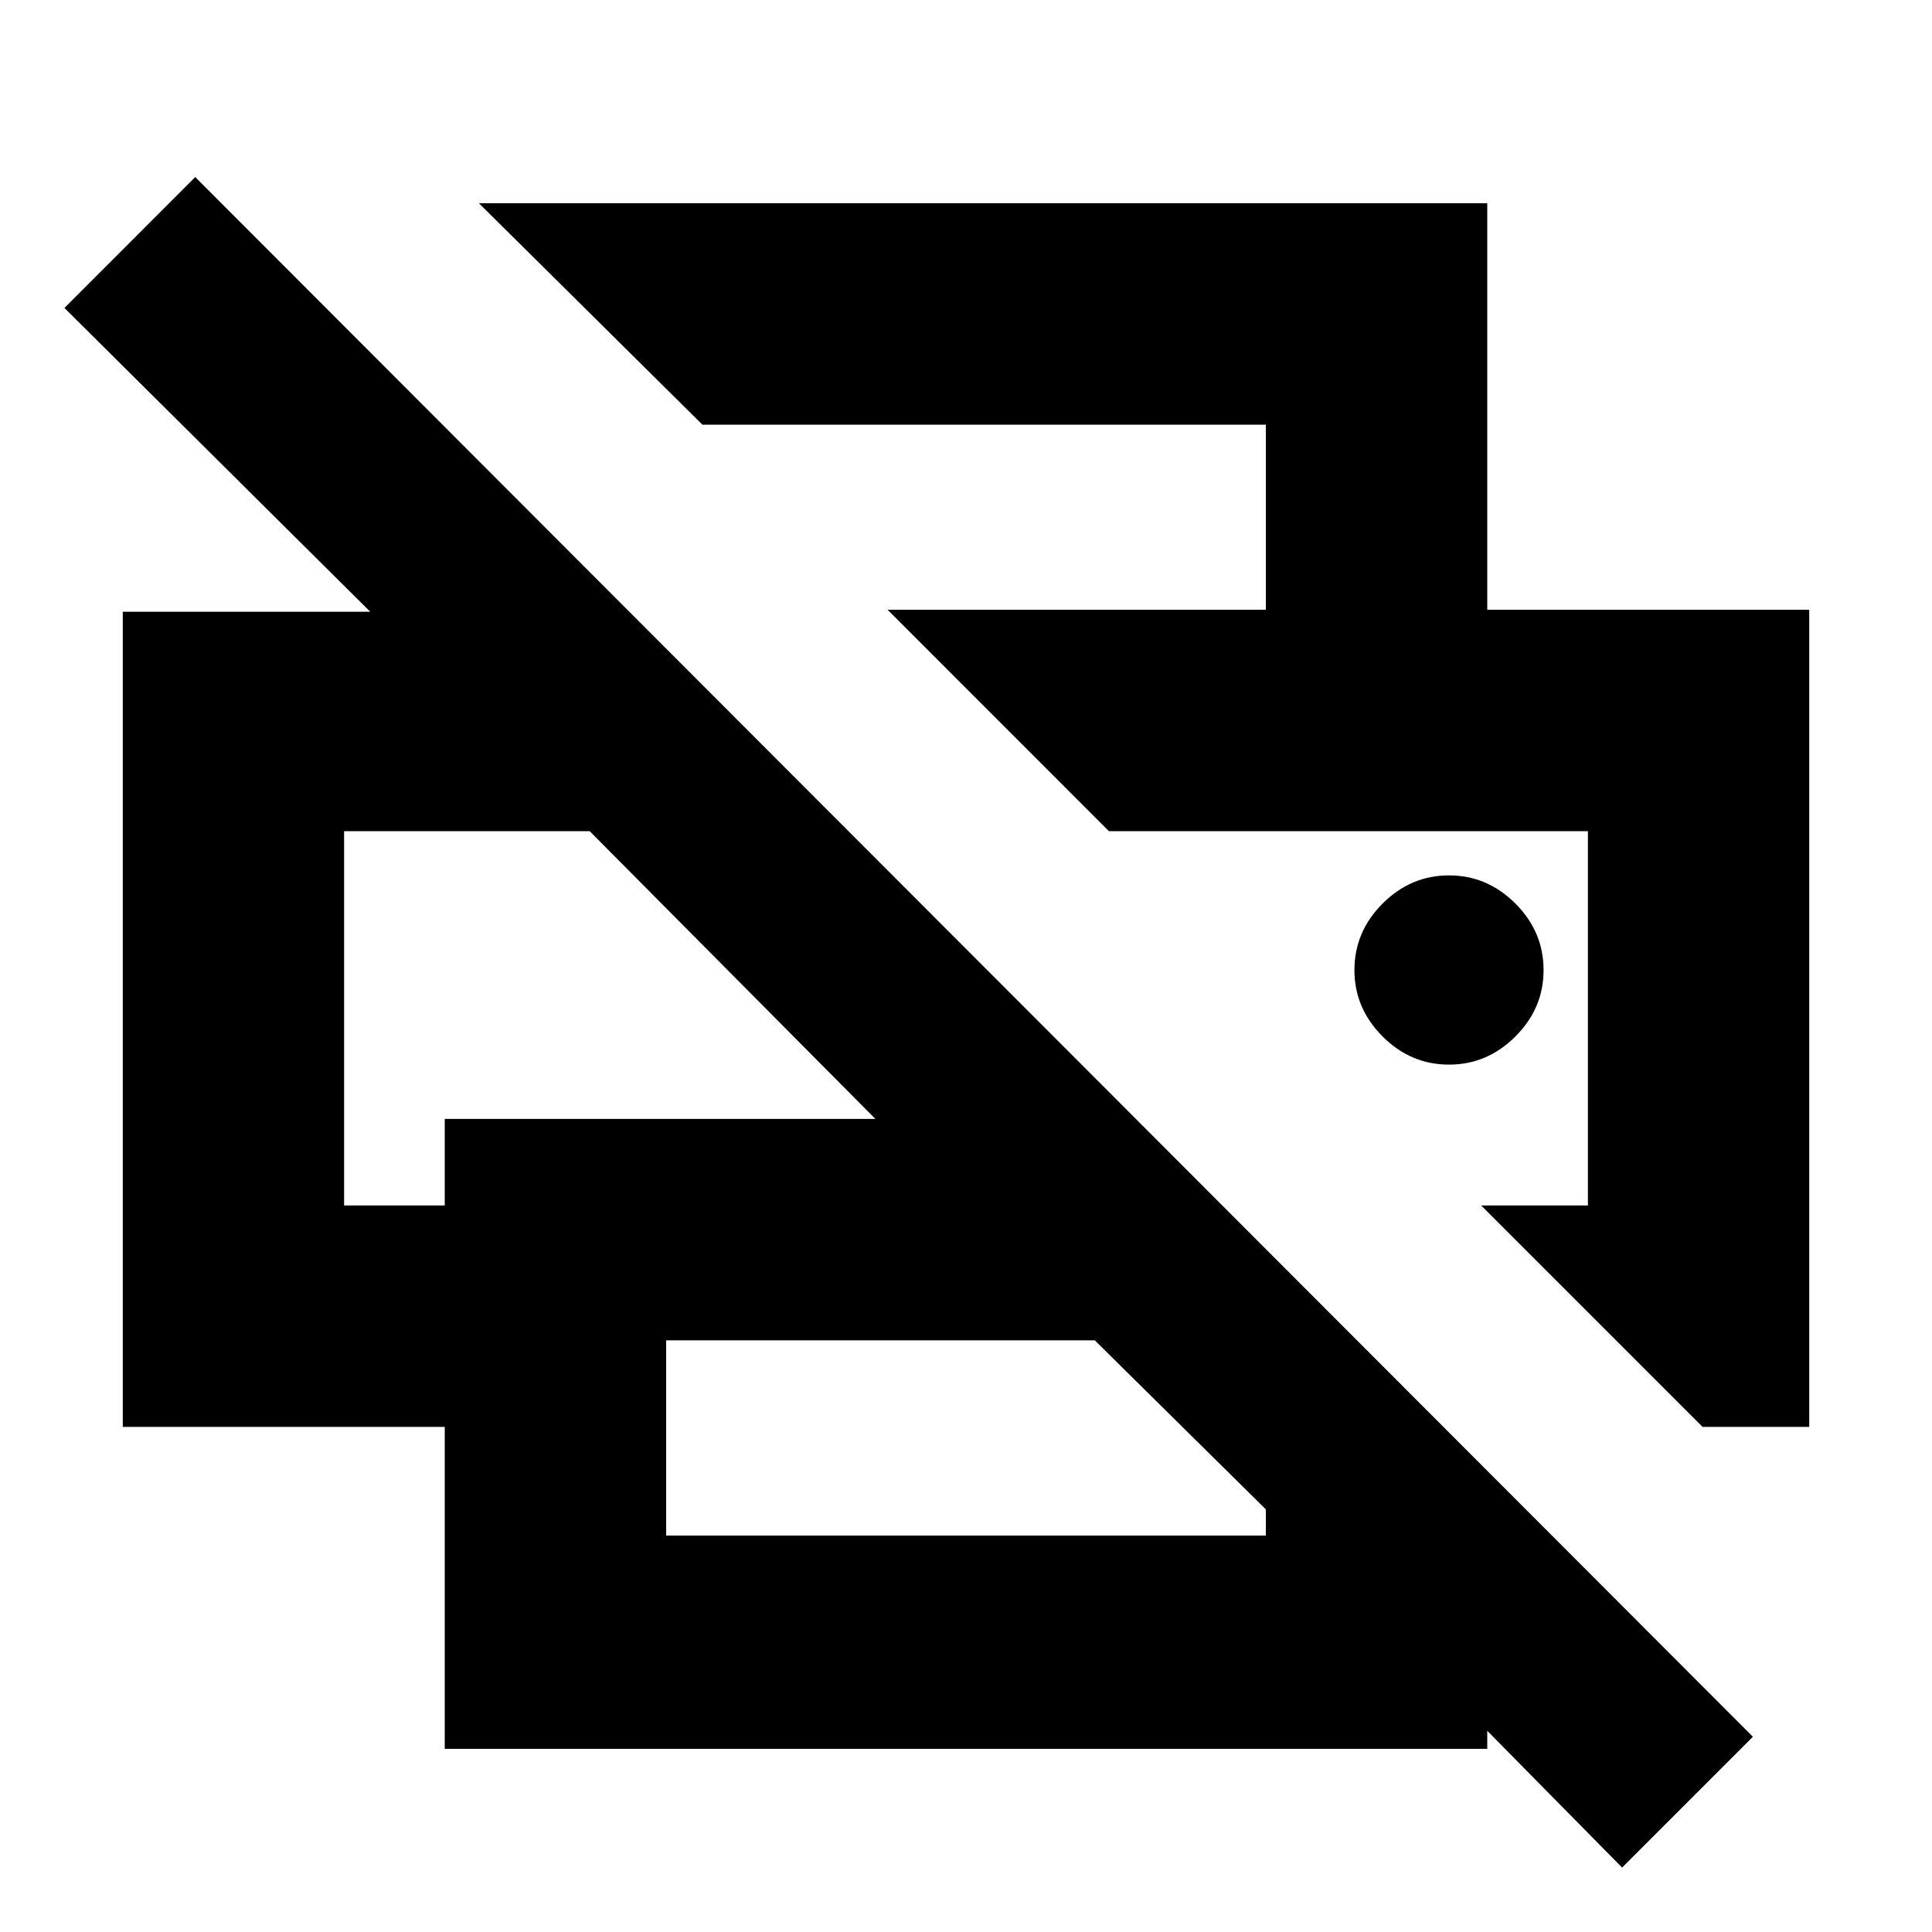<svg xmlns="http://www.w3.org/2000/svg" height="20" width="20"><path d="M16.792 19.333 15.396 17.917V18.104H4.604V14.771H1.271V6.333H3.833L0.667 3.188L2.021 1.833L18.146 17.979ZM6.896 15.896H13.104V15.625L11.333 13.875H6.896ZM17.625 14.771 15.333 12.479H16.438V8.604H11.479L9.188 6.312H18.729V14.771ZM3.562 12.479H4.604V11.583H9.062L6.104 8.604H3.562ZM13.104 6.312V4.396H7.271L4.958 2.104H15.396V6.312ZM15 11.021Q15.396 11.021 15.688 10.729Q15.979 10.438 15.979 10.042Q15.979 9.646 15.688 9.354Q15.396 9.062 15 9.062Q14.604 9.062 14.312 9.354Q14.021 9.646 14.021 10.042Q14.021 10.438 14.312 10.729Q14.604 11.021 15 11.021ZM11.479 8.604H16.438H11.479ZM3.562 8.604H6.104H4.604H3.562Z"/></svg>